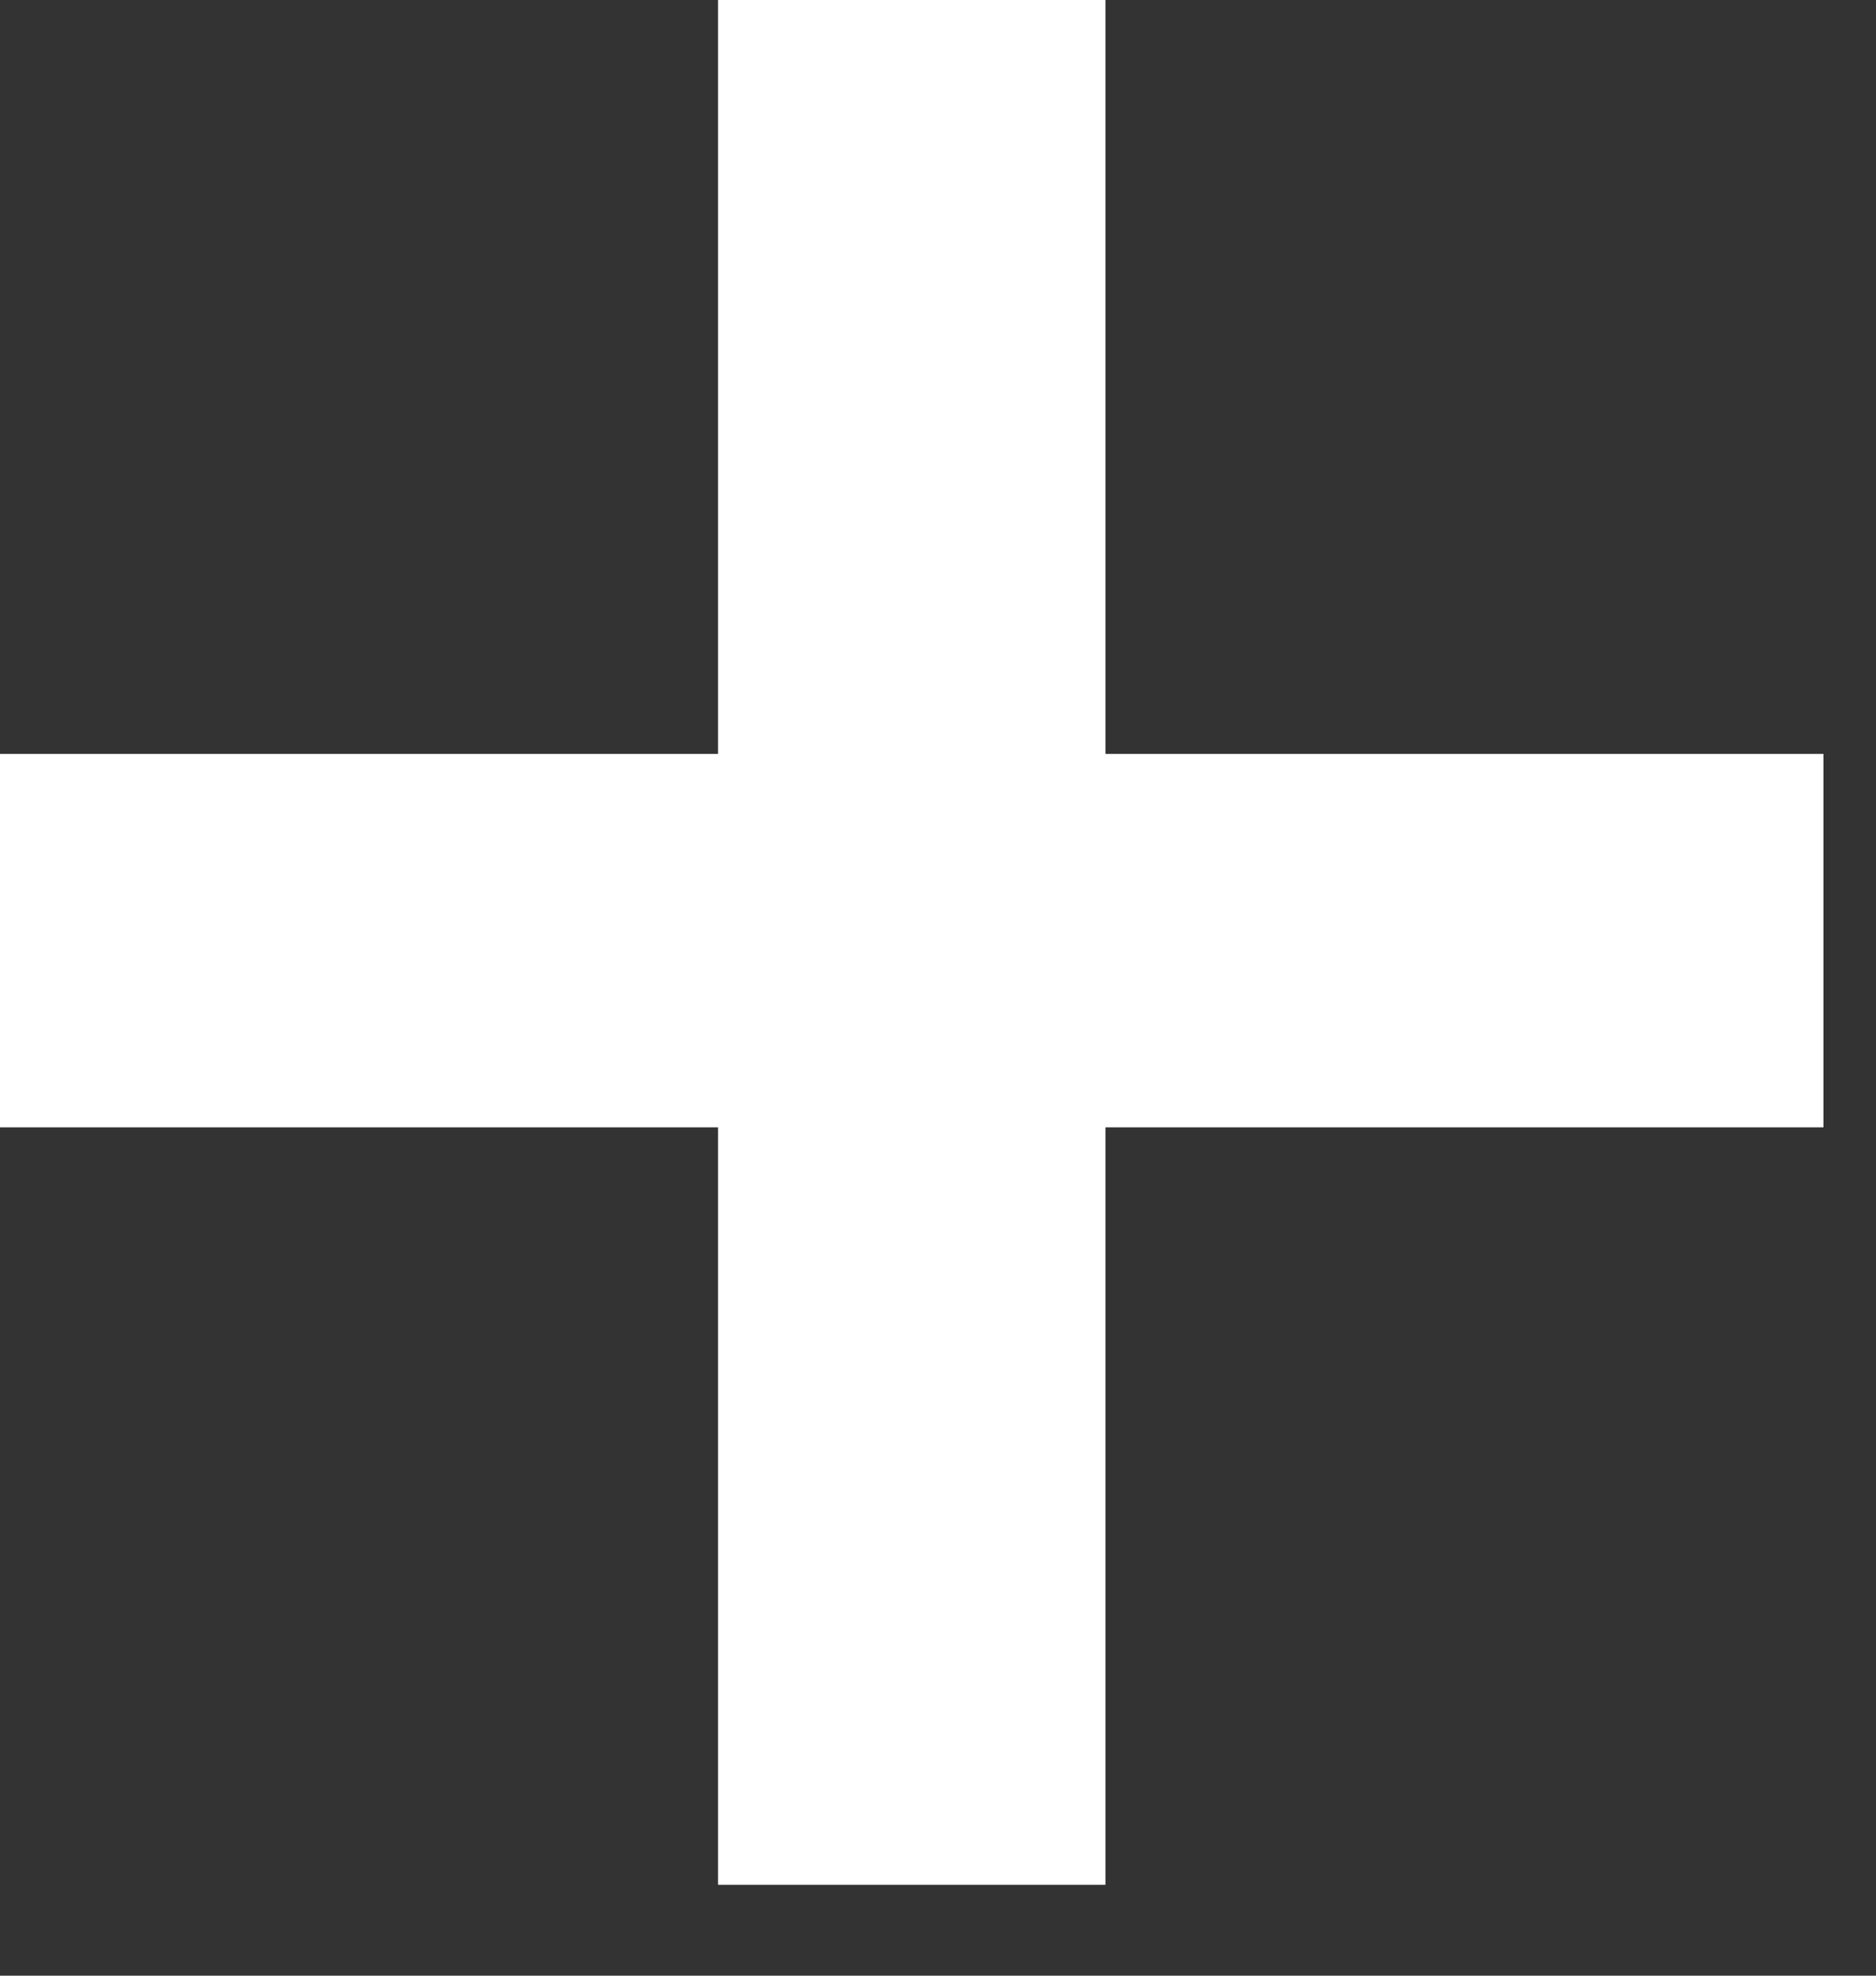 <svg width="19" height="20" viewBox="0 0 19 20" fill="none" xmlns="http://www.w3.org/2000/svg">
<rect x="0" y="0" width="19" height="20" fill="#333333" stroke="none"/>
<path d="M7.272 -4.43459e-05H11.196V7.632H18.468V11.412H11.196V19.08H7.272V11.412H0V7.632H7.272V-4.43459e-05Z" fill="white"/>
</svg>

